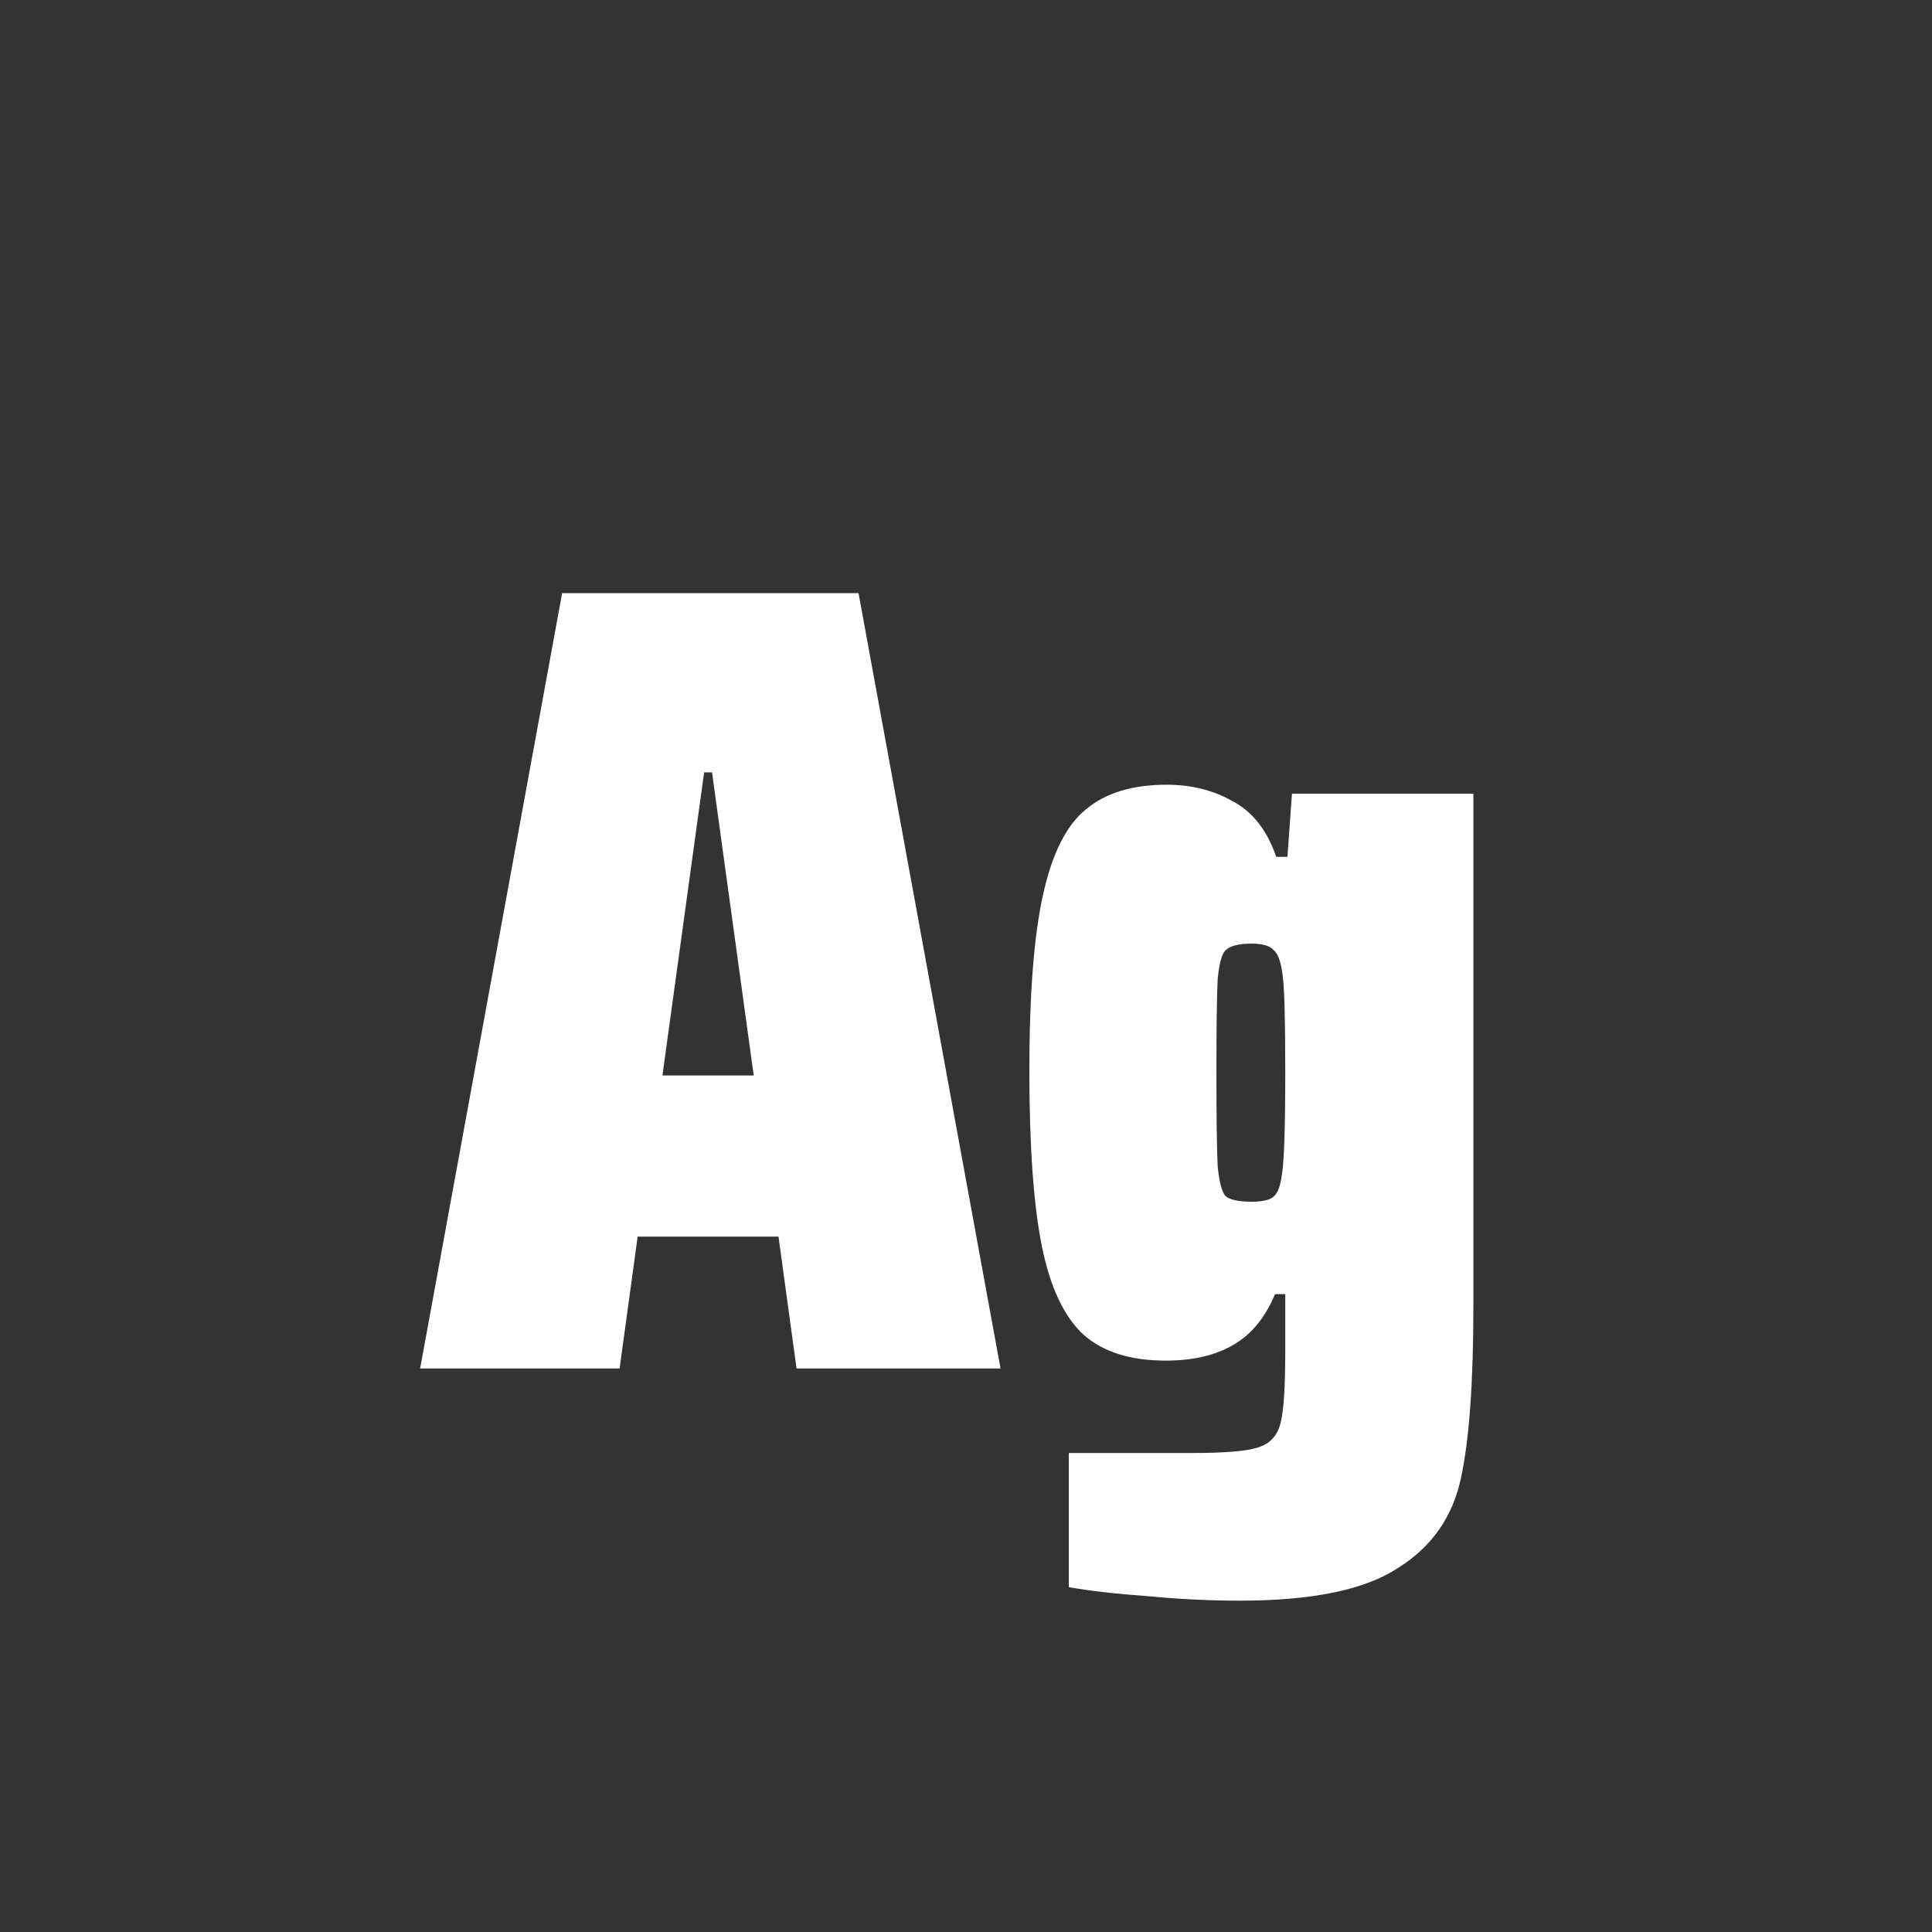 <svg width="24" height="24" viewBox="0 0 24 24" fill="none" xmlns="http://www.w3.org/2000/svg">
<rect x="0" y="0" width="24" height="24" fill="#333333" stroke="none"/>
<path d="M9.895 17L9.671 15.362H7.921L7.697 17H5.219L6.983 7.368H10.665L12.429 17H9.895ZM8.845 9.594H8.747L8.229 13.36H9.363L8.845 9.594ZM15.405 19.884C15.032 19.884 14.649 19.866 14.258 19.828C13.866 19.8 13.539 19.763 13.277 19.716V18.05H14.803C15.214 18.05 15.489 18.027 15.63 17.98C15.779 17.933 15.872 17.831 15.909 17.672C15.947 17.523 15.966 17.224 15.966 16.776V16.076H15.839C15.718 16.366 15.546 16.576 15.322 16.706C15.098 16.837 14.818 16.902 14.482 16.902C14.043 16.902 13.702 16.795 13.46 16.58C13.217 16.356 13.044 15.988 12.941 15.474C12.839 14.961 12.787 14.238 12.787 13.304C12.787 12.352 12.844 11.624 12.956 11.12C13.068 10.607 13.245 10.252 13.488 10.056C13.73 9.851 14.066 9.748 14.495 9.748C14.803 9.748 15.079 9.818 15.322 9.958C15.564 10.089 15.742 10.318 15.854 10.644H15.993L16.049 9.86H18.303V16.216C18.303 17.168 18.252 17.882 18.149 18.358C18.047 18.843 17.785 19.217 17.366 19.478C16.955 19.749 16.302 19.884 15.405 19.884ZM15.546 14.928C15.676 14.928 15.765 14.909 15.812 14.872C15.867 14.835 15.905 14.742 15.924 14.592C15.951 14.443 15.966 14.018 15.966 13.318C15.966 12.693 15.956 12.306 15.938 12.156C15.919 11.97 15.882 11.853 15.825 11.806C15.779 11.75 15.685 11.722 15.546 11.722C15.387 11.722 15.28 11.75 15.223 11.806C15.177 11.853 15.144 11.974 15.126 12.17C15.116 12.366 15.111 12.749 15.111 13.318C15.111 13.897 15.116 14.284 15.126 14.48C15.144 14.676 15.177 14.802 15.223 14.858C15.28 14.905 15.387 14.928 15.546 14.928Z" fill="white"/>
</svg>
